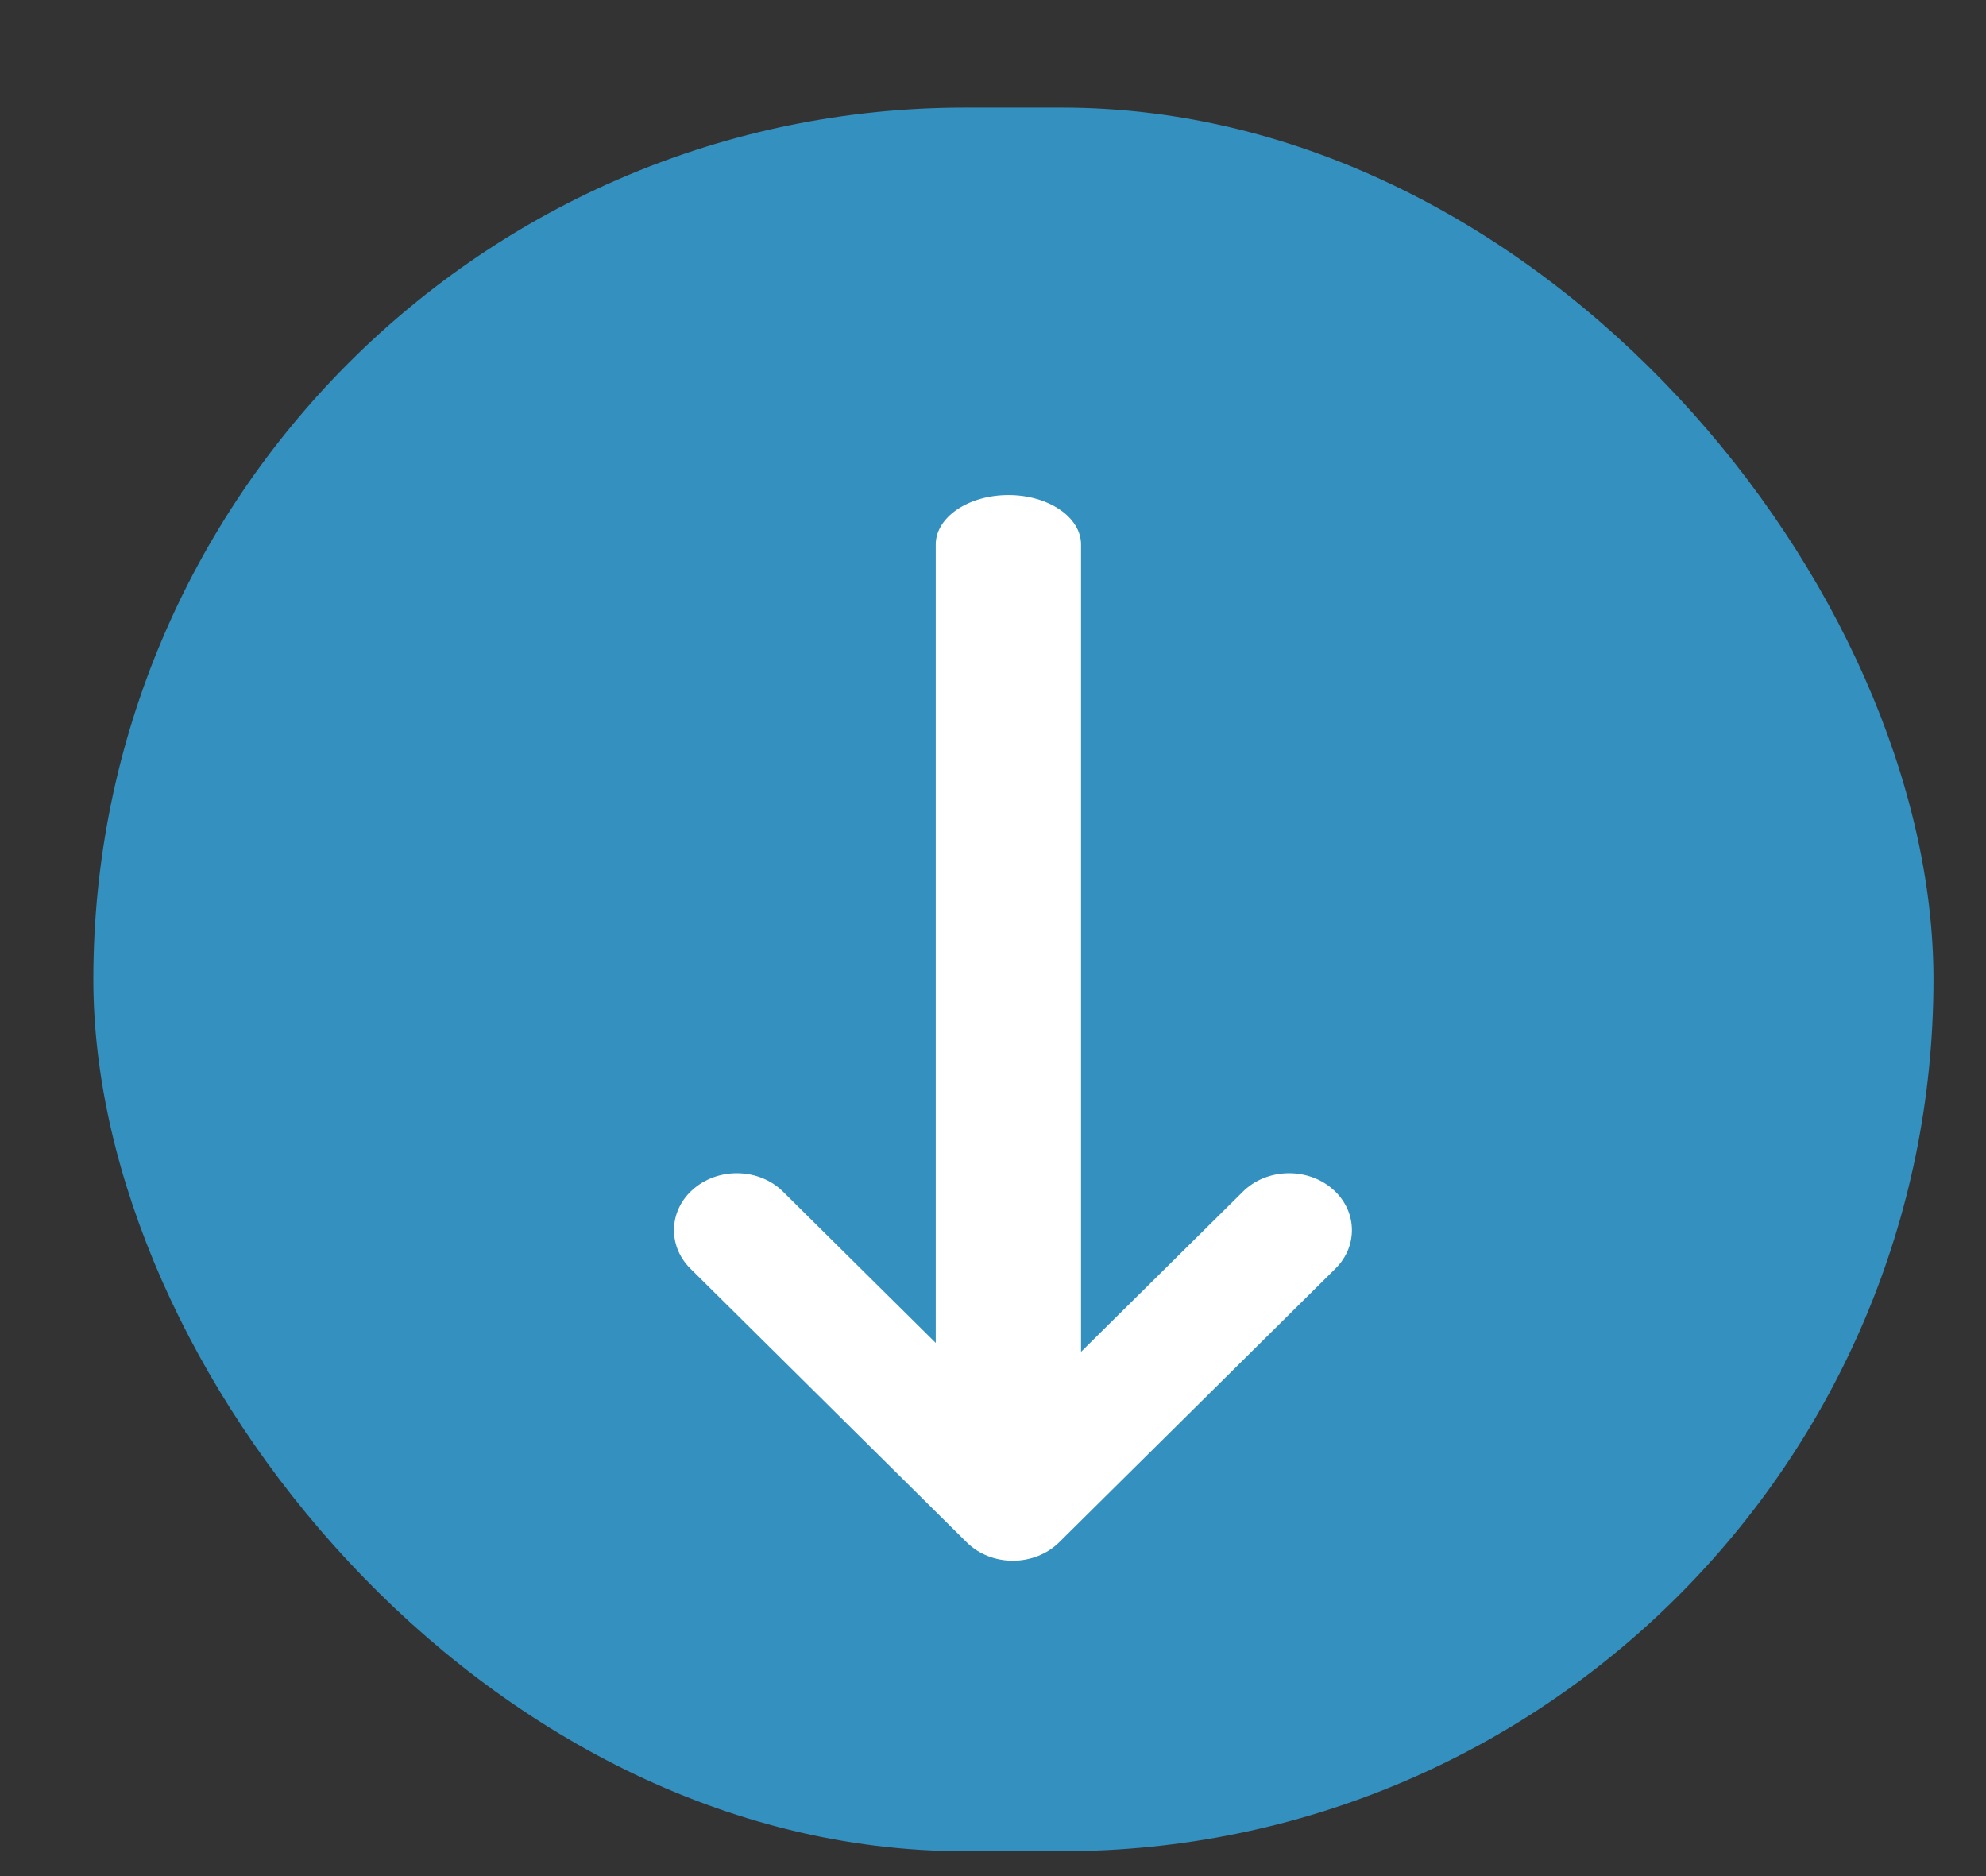 <svg width="18" height="17" viewBox="0 0 18 17" fill="none" xmlns="http://www.w3.org/2000/svg">
<rect x="0" y="0" width="18" height="17" fill="#333333" stroke="none"/>
<rect x="0.846" y="0.975" width="16.678" height="15.8" rx="7.9" fill="#3390BF"/>
<path d="M8.481 4.934V12.816C8.481 13.064 8.776 13.264 9.14 13.264C9.503 13.264 9.798 13.064 9.798 12.816L9.798 4.934C9.798 4.687 9.503 4.486 9.14 4.486C8.776 4.486 8.481 4.687 8.481 4.934Z" fill="white"/>
<path d="M7.097 10.798C6.885 10.588 6.525 10.574 6.293 10.767C6.061 10.959 6.046 11.286 6.258 11.496L8.761 13.975C8.986 14.198 9.374 14.198 9.6 13.975L12.103 11.496C12.316 11.286 12.3 10.959 12.069 10.767C11.837 10.574 11.477 10.588 11.265 10.798L9.18 12.861L7.097 10.798Z" fill="white"/>
</svg>
